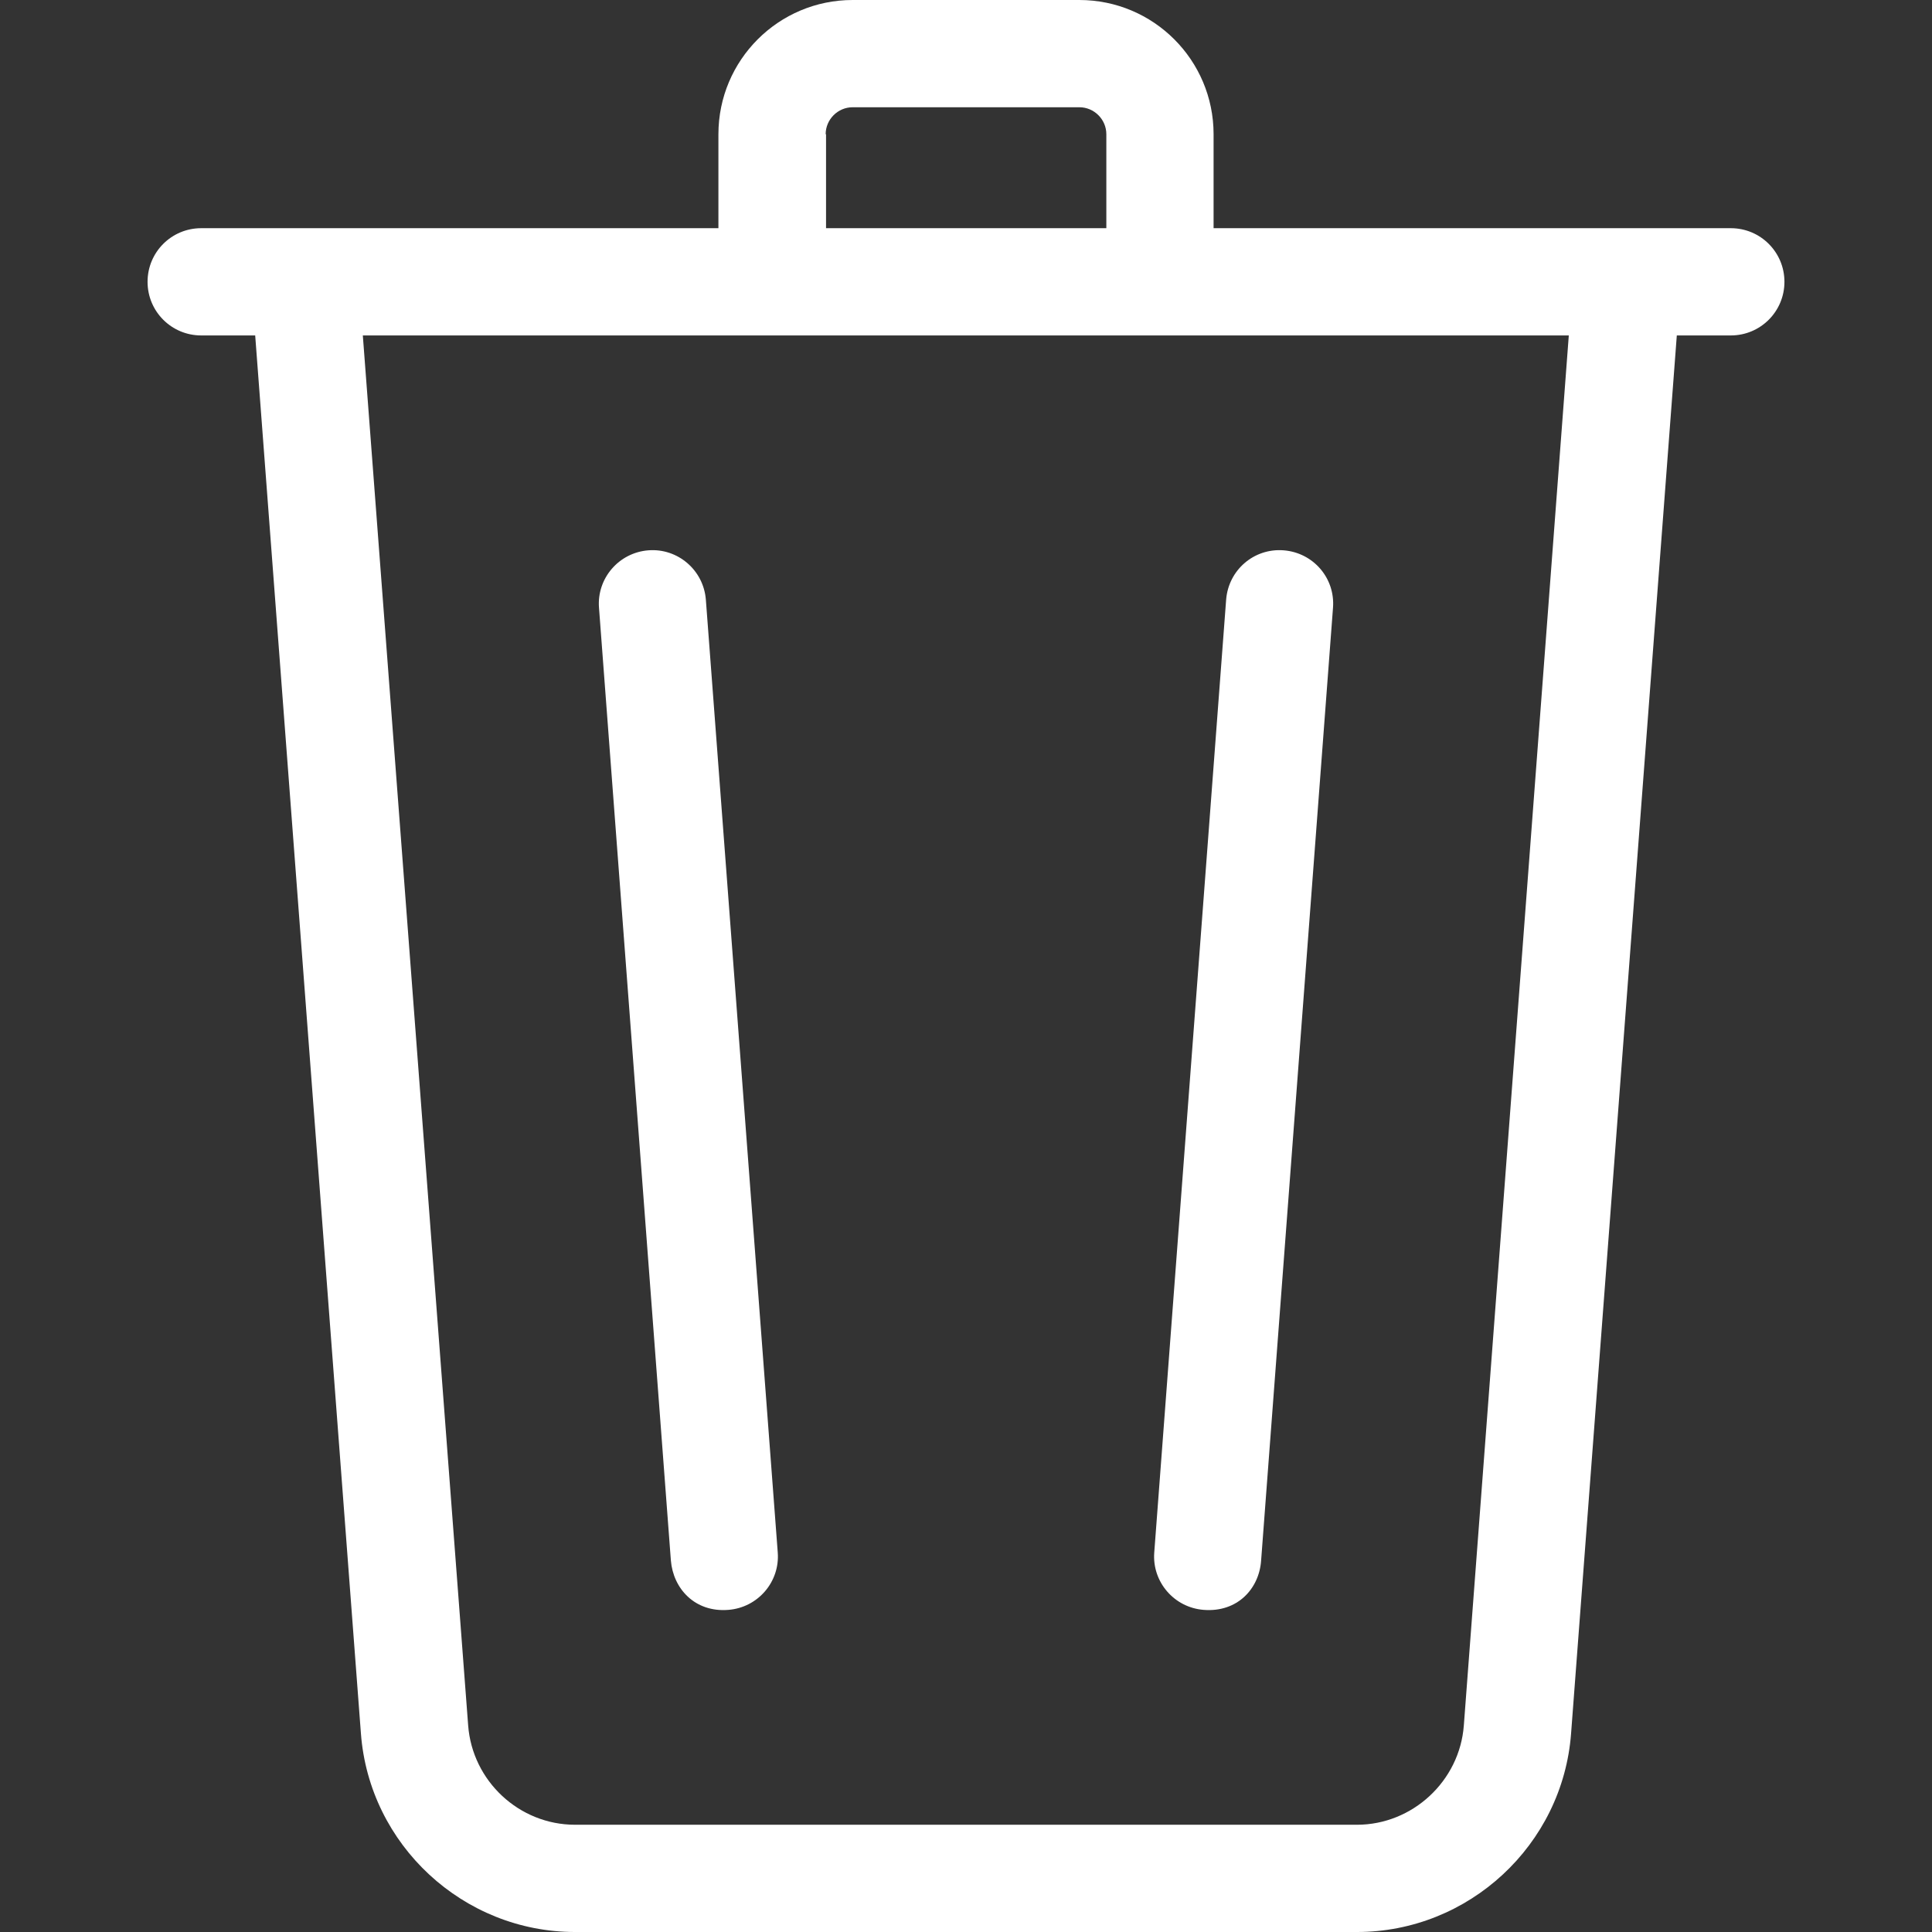 <?xml version="1.0" encoding="iso-8859-1"?>
<!-- Uploaded to: SVG Repo, www.svgrepo.com, Generator: SVG Repo Mixer Tools -->
<svg fill="#ffffff" height="800px" width="800px" version="1.1" id="Layer_1" xmlns="http://www.w3.org/2000/svg" xmlns:xlink="http://www.w3.org/1999/xlink" 
	 viewBox="0 0 508 508" xml:space="preserve">
<rect x="0" y="0" width="508" height="508" fill="#333333" stroke="none"/>
<g>
	<g>
		<path d="M204.5,408.2l-18.9-250.5c-0.6-7.8-7.4-13.6-15.1-13c-7.8,0.6-13.6,7.4-13,15.1l18.9,250.5c0.6,7.4,6.3,13.7,15.1,13
			C199.3,422.7,205.1,415.9,204.5,408.2z"/>
	</g>
</g>
<g>
	<g>
		<path d="M337.5,144.7c-7.8-0.6-14.5,5.2-15.1,13l-18.9,250.5c-0.6,7.7,5.2,14.5,13,15.1c8.9,0.7,14.6-5.6,15.1-13l18.9-250.5
			C351.1,152,345.3,145.3,337.5,144.7z"/>
	</g>
</g>
<g>
	<g>
		<path d="M455.1,60h-136V35.3c0-19.5-15.8-35.3-35.3-35.3h-59.6c-19.5,0-35.3,15.8-35.3,35.3V60h-136c-7.8,0-14.1,6.3-14.1,14.1
			s6.3,14.1,14.1,14.1h14.2l27.8,367.6c2.2,29.3,26.9,52.2,56.3,52.2h205.6c29.4,0,54.1-22.9,56.3-52.2l27.8-367.6h14.2
			c7.8,0,14.1-6.3,14.1-14.1S462.9,60,455.1,60z M224.2,28.2h59.6c3.9,0,7.1,3.2,7.1,7.1V60h-73.7V35.3h-0.1
			C217.1,31.4,220.3,28.2,224.2,28.2z M384.9,453.7c-1.1,14.6-13.5,26.1-28.1,26.1H151.2c-14.7,0-27-11.5-28.1-26.1L95.4,88.2h317.1
			L384.9,453.7z"/>
	</g>
</g>
</svg>